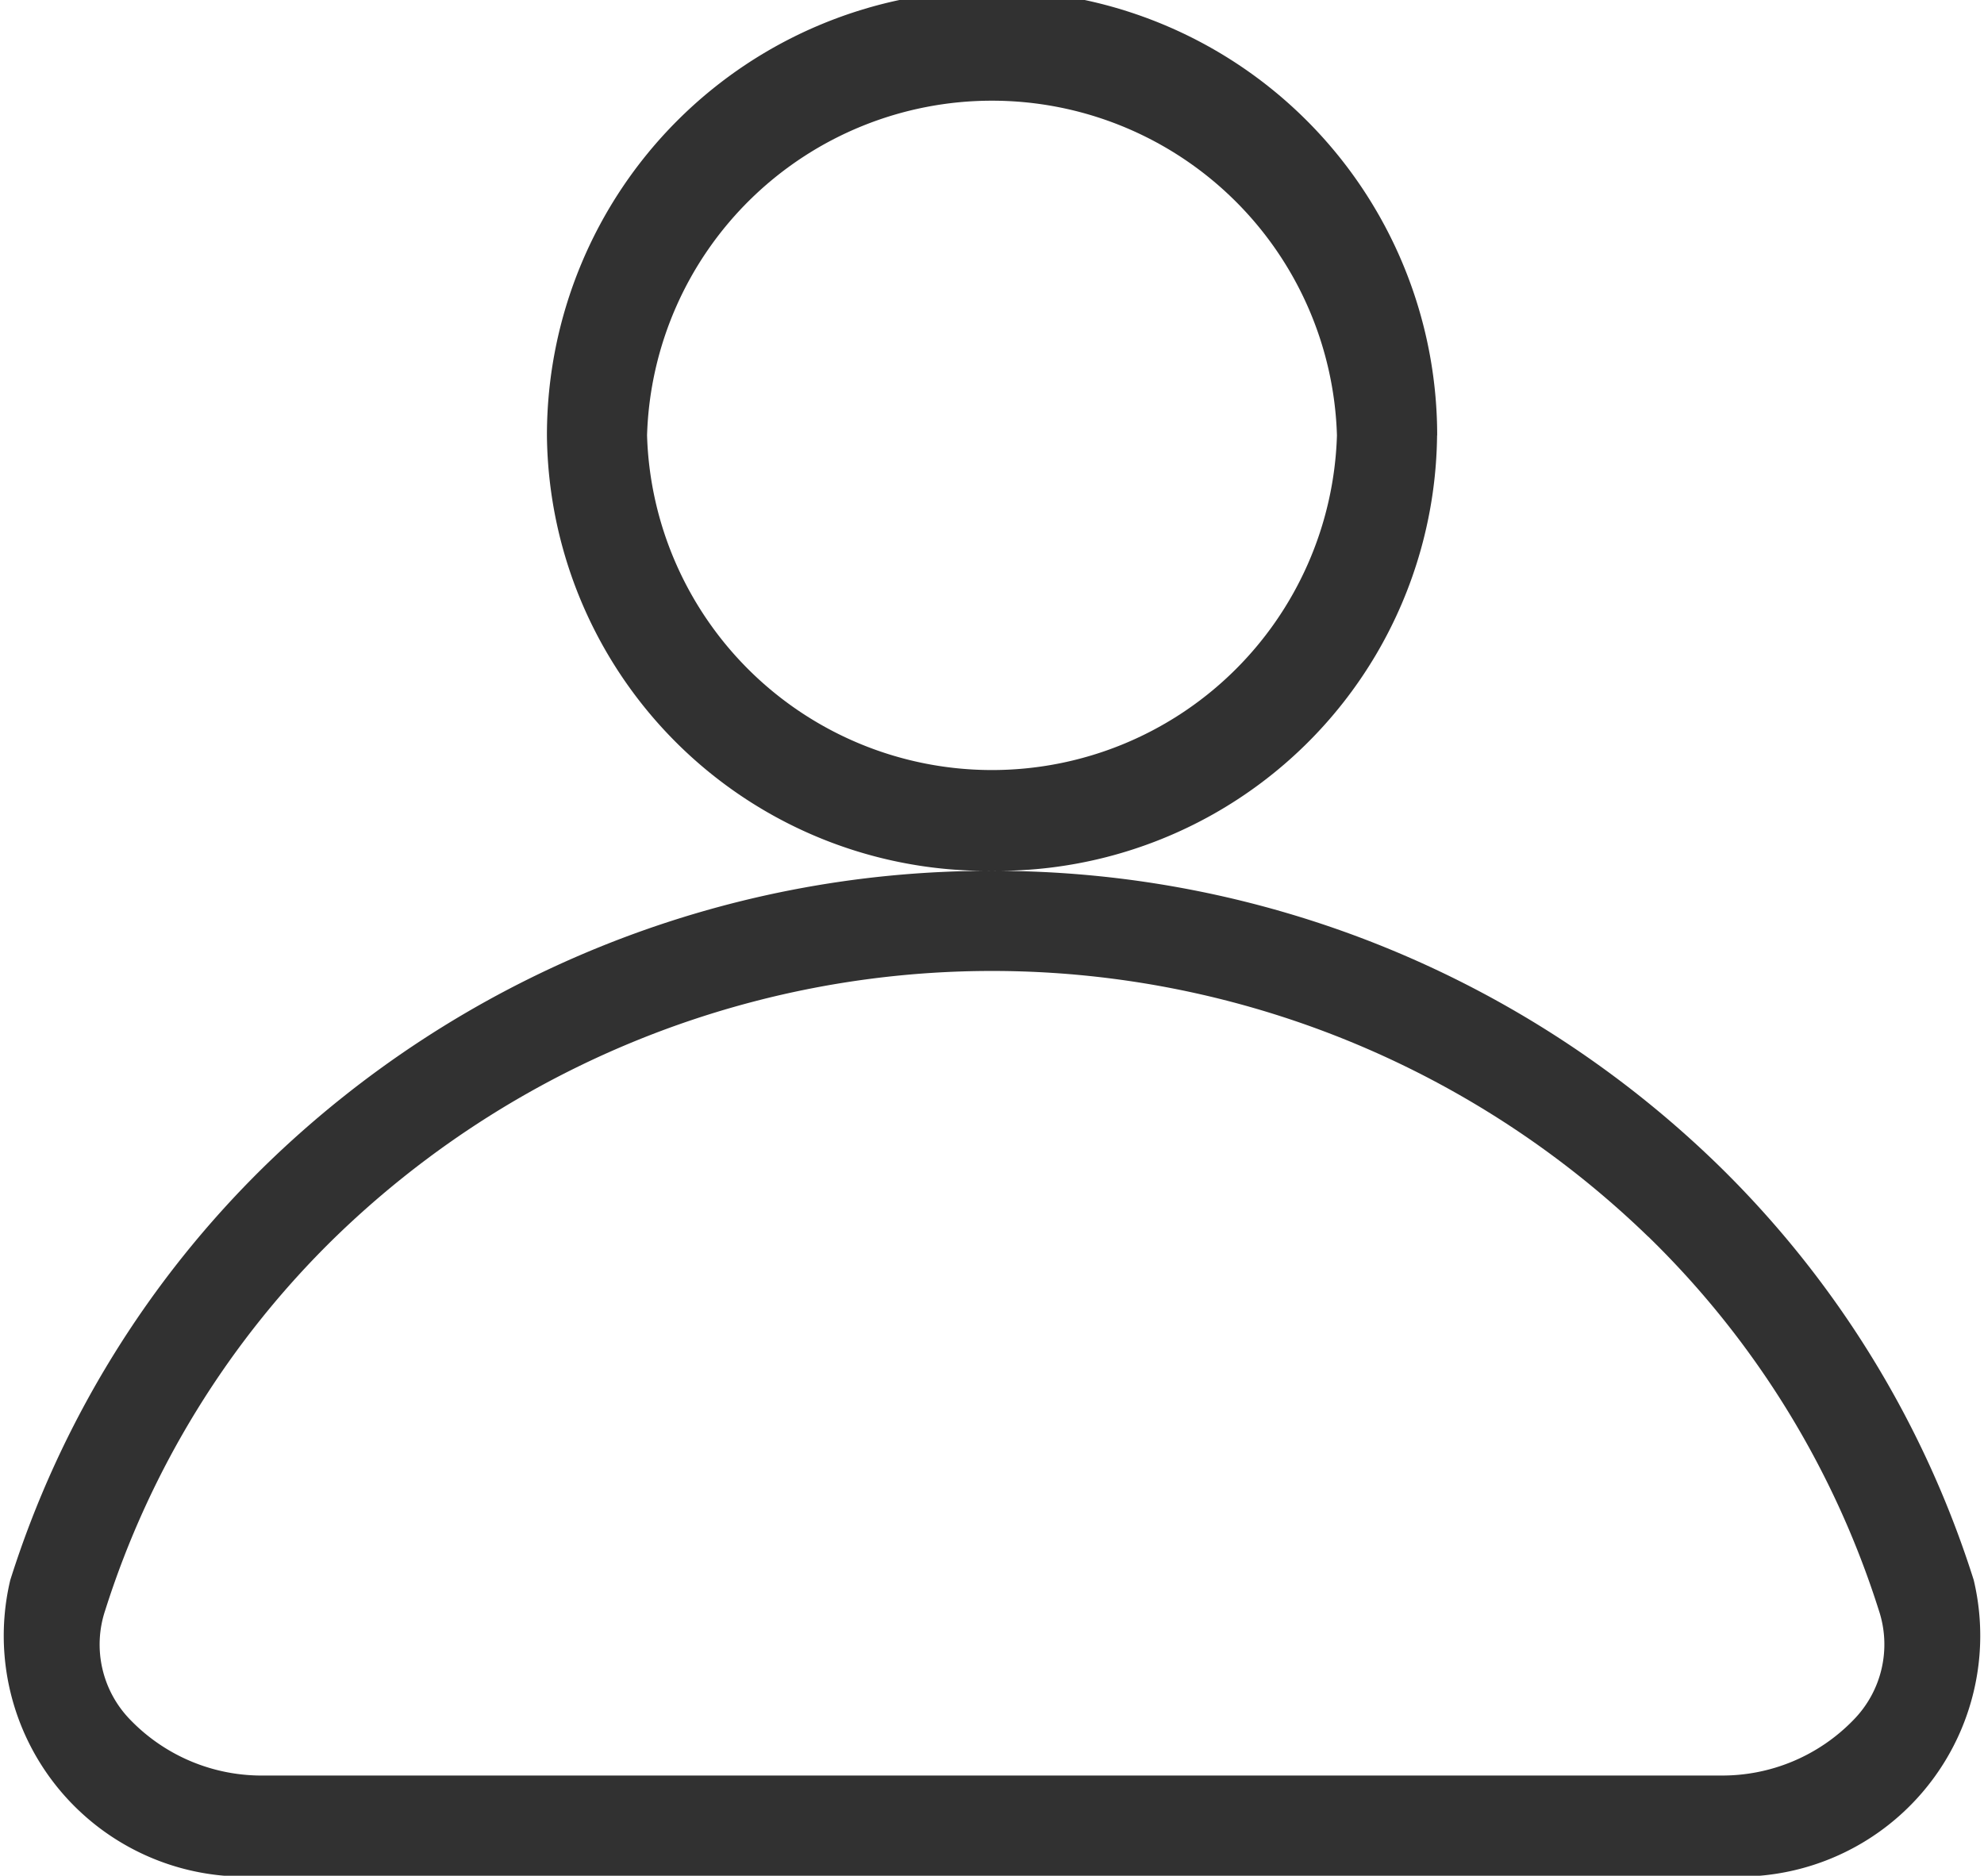 <svg xmlns="http://www.w3.org/2000/svg" width="18.943" height="17.91" viewBox="0 0 18.943 17.91">
  <path id="user_profile" data-name="user profile" d="M12.82,4.157a3.295,3.295,0,0,1-6.587,0,3.295,3.295,0,0,1,6.587,0Zm.956,0A4.2,4.2,0,0,1,9.528,8.315a9.918,9.918,0,0,1,6.933,2.81A9.558,9.558,0,0,1,18.9,15.087a2.3,2.3,0,0,1-2.433,2.823H2.586A2.3,2.3,0,0,1,.153,15.087a9.558,9.558,0,0,1,2.438-3.962,9.918,9.918,0,0,1,6.932-2.81A4.2,4.2,0,0,1,5.277,4.157a4.25,4.25,0,0,1,8.5,0Zm2.017,7.651a8.6,8.6,0,0,1,2.2,3.565,1.029,1.029,0,0,1-.24,1.048,1.743,1.743,0,0,1-1.281.532H2.586A1.743,1.743,0,0,1,1.3,16.422a1.029,1.029,0,0,1-.24-1.048,8.6,8.6,0,0,1,2.2-3.565,9.005,9.005,0,0,1,12.533,0Z" transform="translate(-0.055)" fill="#313131" fill-rule="evenodd"/>
</svg>
